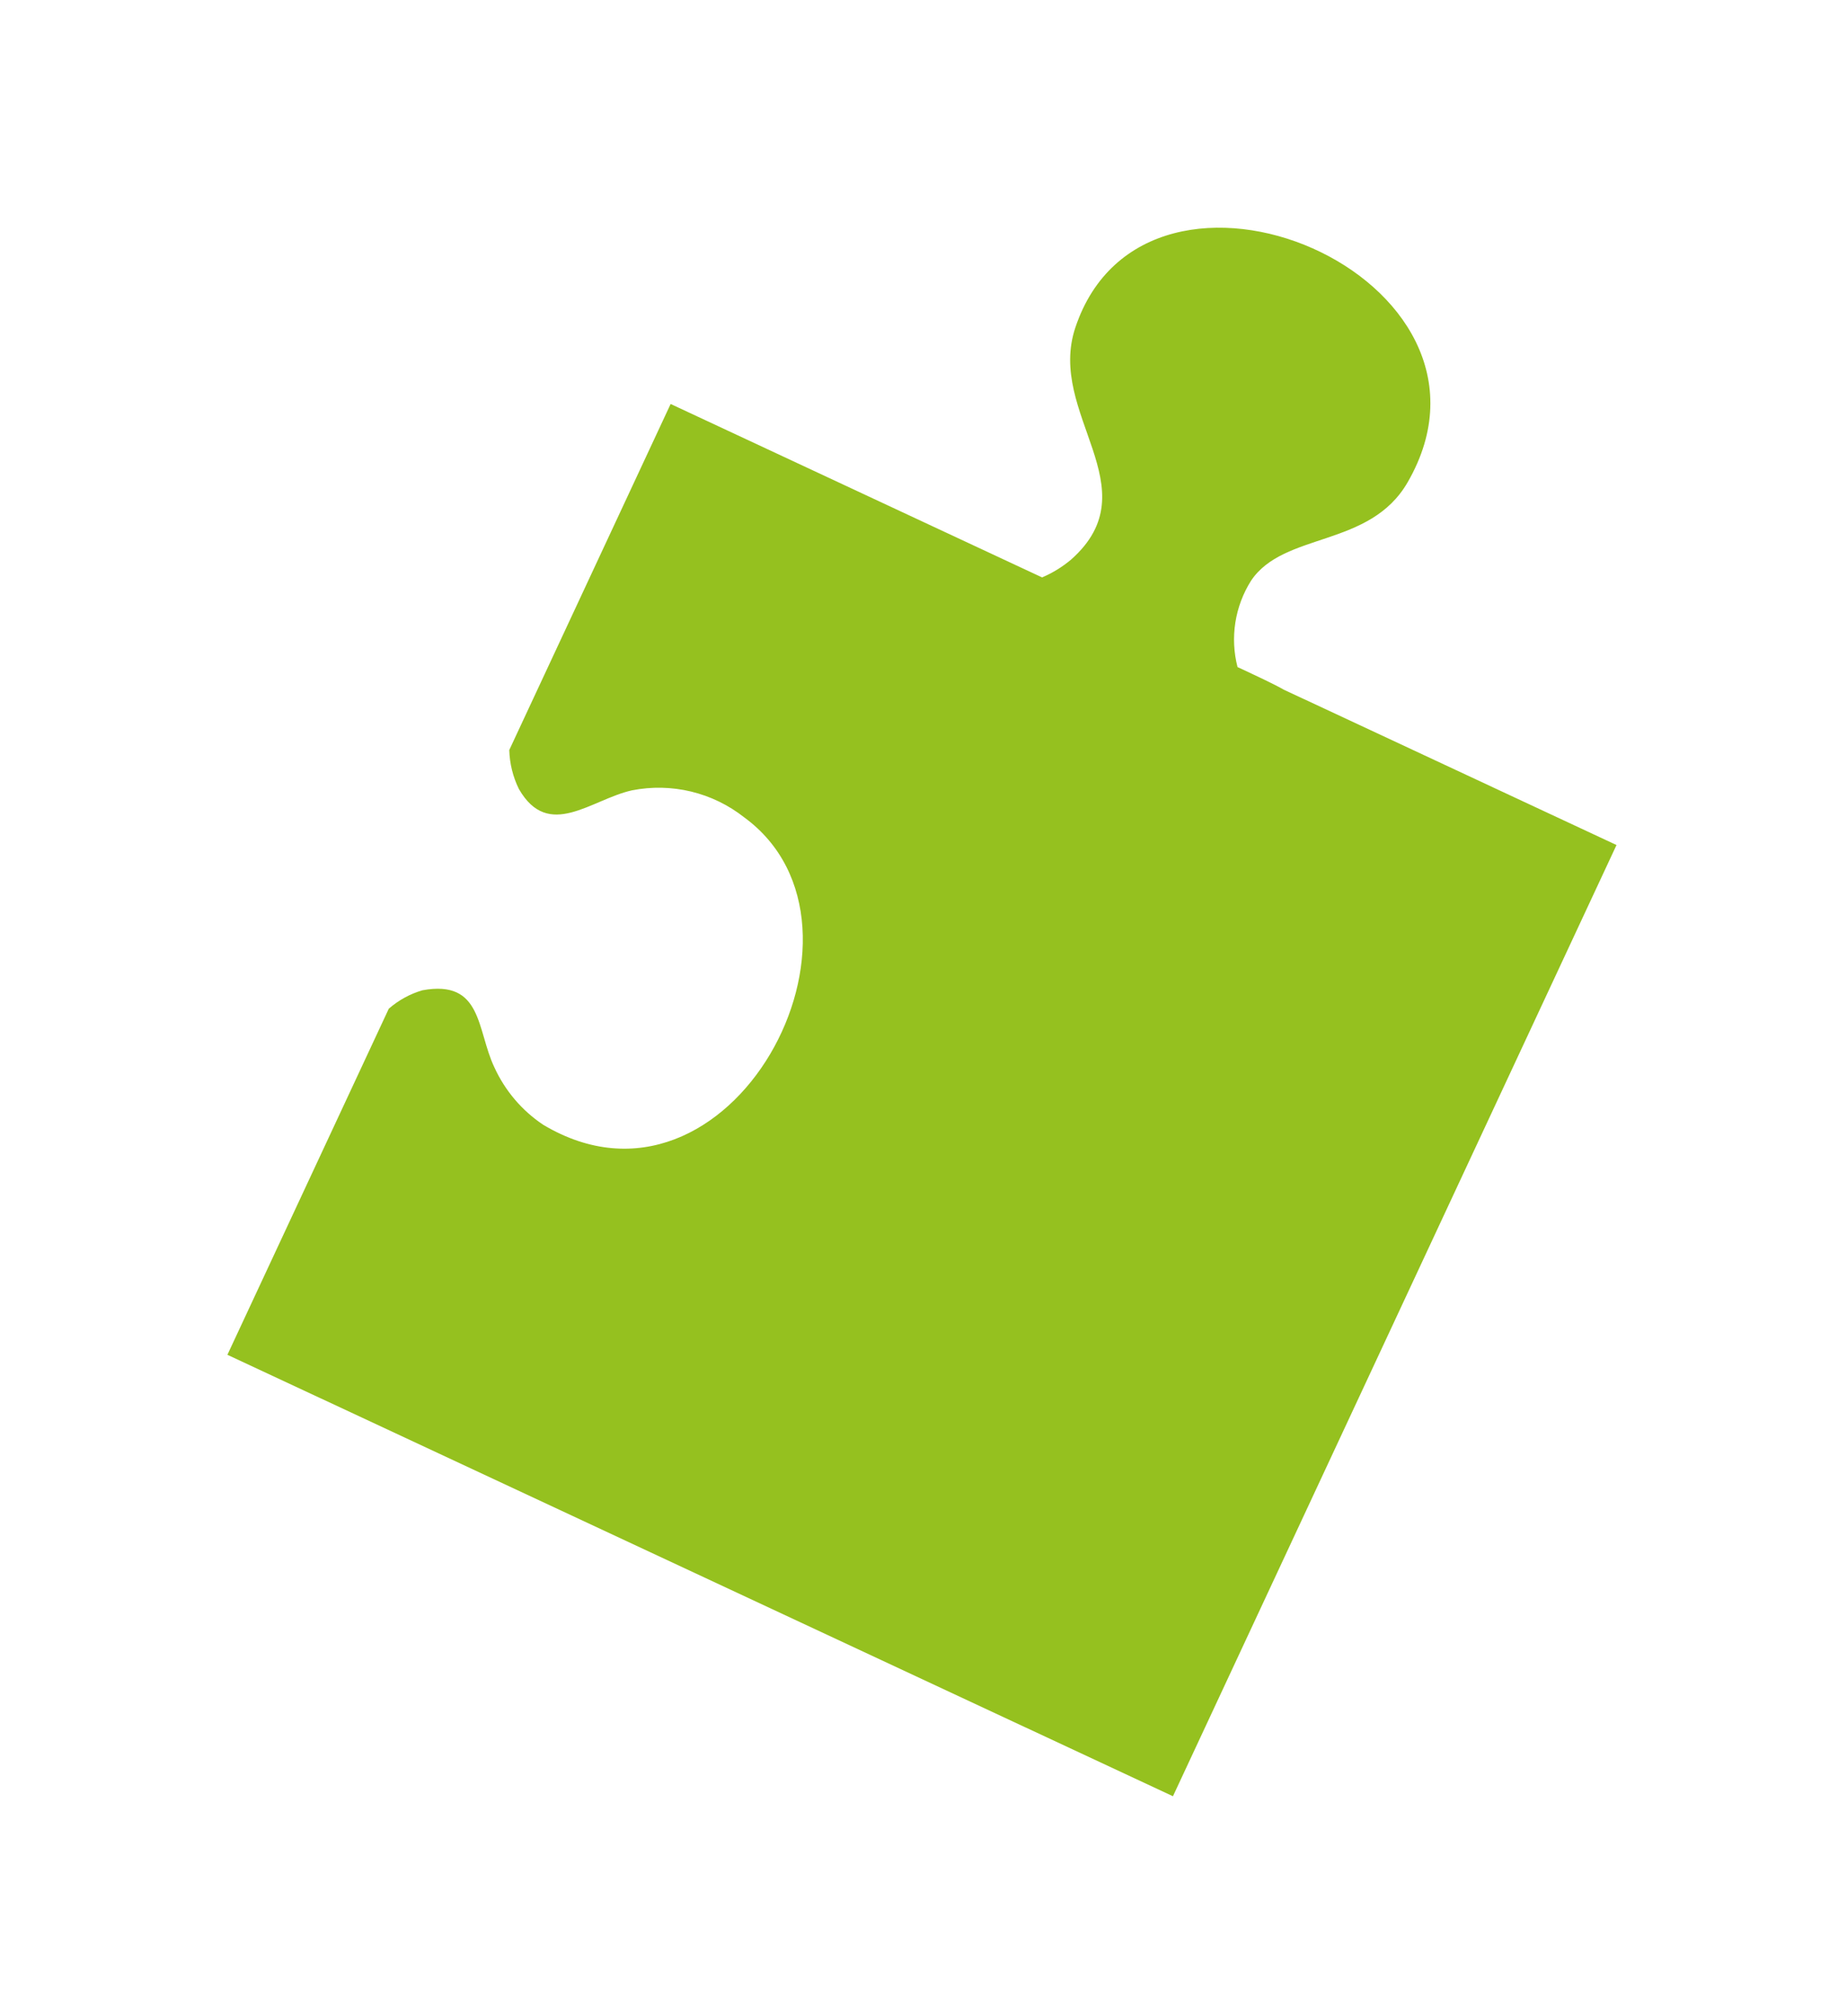 <svg width="110" height="120" viewBox="0 0 110 120" fill="none" xmlns="http://www.w3.org/2000/svg">
<g filter="url(#filter0_d_343_4123)">
<path d="M80.836 21.7C78.581 25.616 73.472 24.636 71.509 27.56C71.031 28.317 70.712 29.165 70.573 30.049C70.435 30.934 70.478 31.837 70.702 32.702C71.911 33.267 72.903 33.729 73.457 34.048L93.273 43.294L66.856 99.909L10.544 73.634L20.154 53.037C20.735 52.53 21.418 52.155 22.157 51.939C25.751 51.283 25.385 54.306 26.441 56.521C27.076 57.914 28.084 59.1 29.355 59.947C40.498 66.585 50.26 48.177 41.32 41.646C40.389 40.913 39.312 40.39 38.16 40.112C37.008 39.835 35.81 39.81 34.645 40.038C32.202 40.577 29.674 43.04 27.902 39.957C27.548 39.236 27.353 38.446 27.33 37.641L36.94 17.044L57.094 26.448C57.389 26.585 58.099 26.917 59.063 27.366C59.688 27.1 60.27 26.742 60.791 26.304C65.599 22.038 59.315 17.651 61.045 12.492C65.273 -0.13 87.885 9.474 80.836 21.7Z" fill="#95C11F"/>
</g>
<defs>
<filter id="filter0_d_343_4123" x="0.644" y="0.653" width="108.529" height="119.156" filterUnits="userSpaceOnUse" color-interpolation-filters="sRGB">
<feFlood flood-opacity="0" result="BackgroundImageFix"/>
<feColorMatrix in="SourceAlpha" type="matrix" values="0 0 0 0 0 0 0 0 0 0 0 0 0 0 0 0 0 0 127 0" result="hardAlpha"/>
<feOffset dx="3" dy="7"/>
<feGaussianBlur stdDeviation="6.45"/>
<feComposite in2="hardAlpha" operator="out"/>
<feColorMatrix type="matrix" values="0 0 0 0 0 0 0 0 0 0 0 0 0 0 0 0 0 0 0.62 0"/>
<feBlend mode="normal" in2="BackgroundImageFix" result="effect1_dropShadow_343_4123"/>
<feBlend mode="normal" in="SourceGraphic" in2="effect1_dropShadow_343_4123" result="shape"/>
</filter>
</defs>
</svg>
